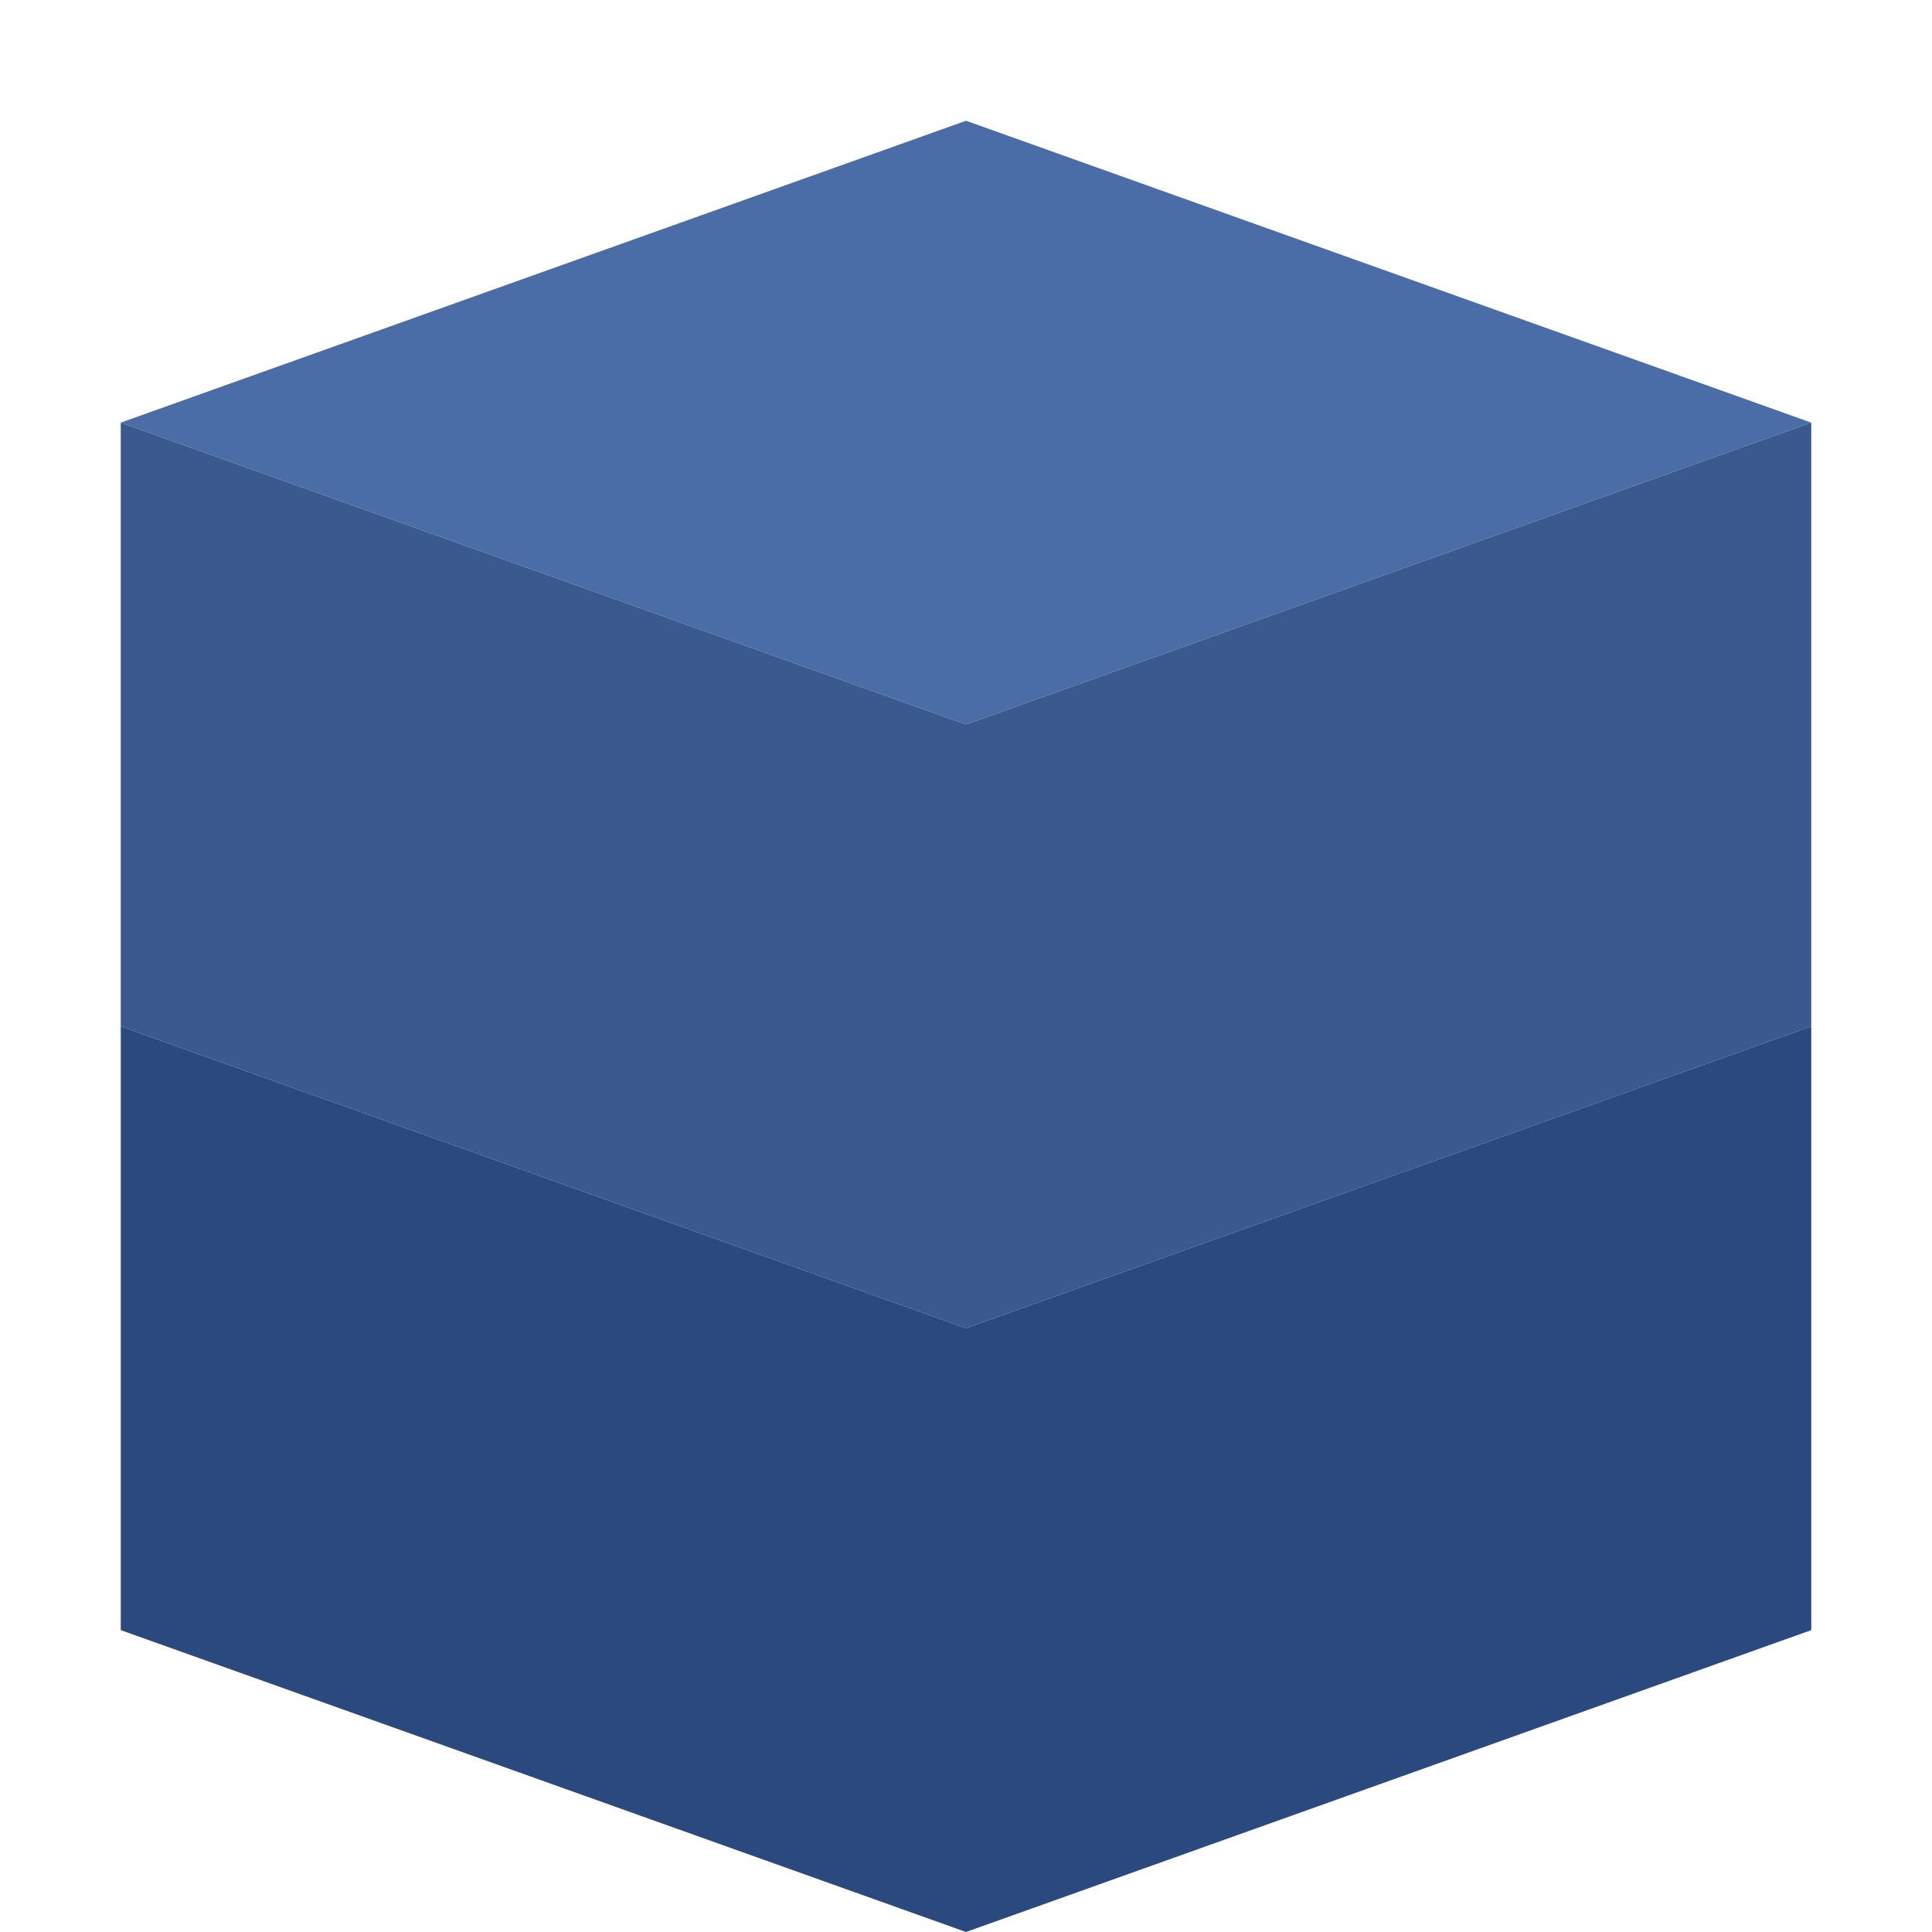 <svg xmlns="http://www.w3.org/2000/svg" width="32" height="32" viewBox="0 0 32 32" fill="none">
  <path d="M16 2L2 7L16 12L30 7L16 2Z" fill="#4a6da7"/>
  <path d="M2 17L16 22L30 17V7L16 12L2 7V17Z" fill="#3a5a8f"/>
  <path d="M2 27L16 32L30 27V17L16 22L2 17V27Z" fill="#2a4a7f"/>
</svg>